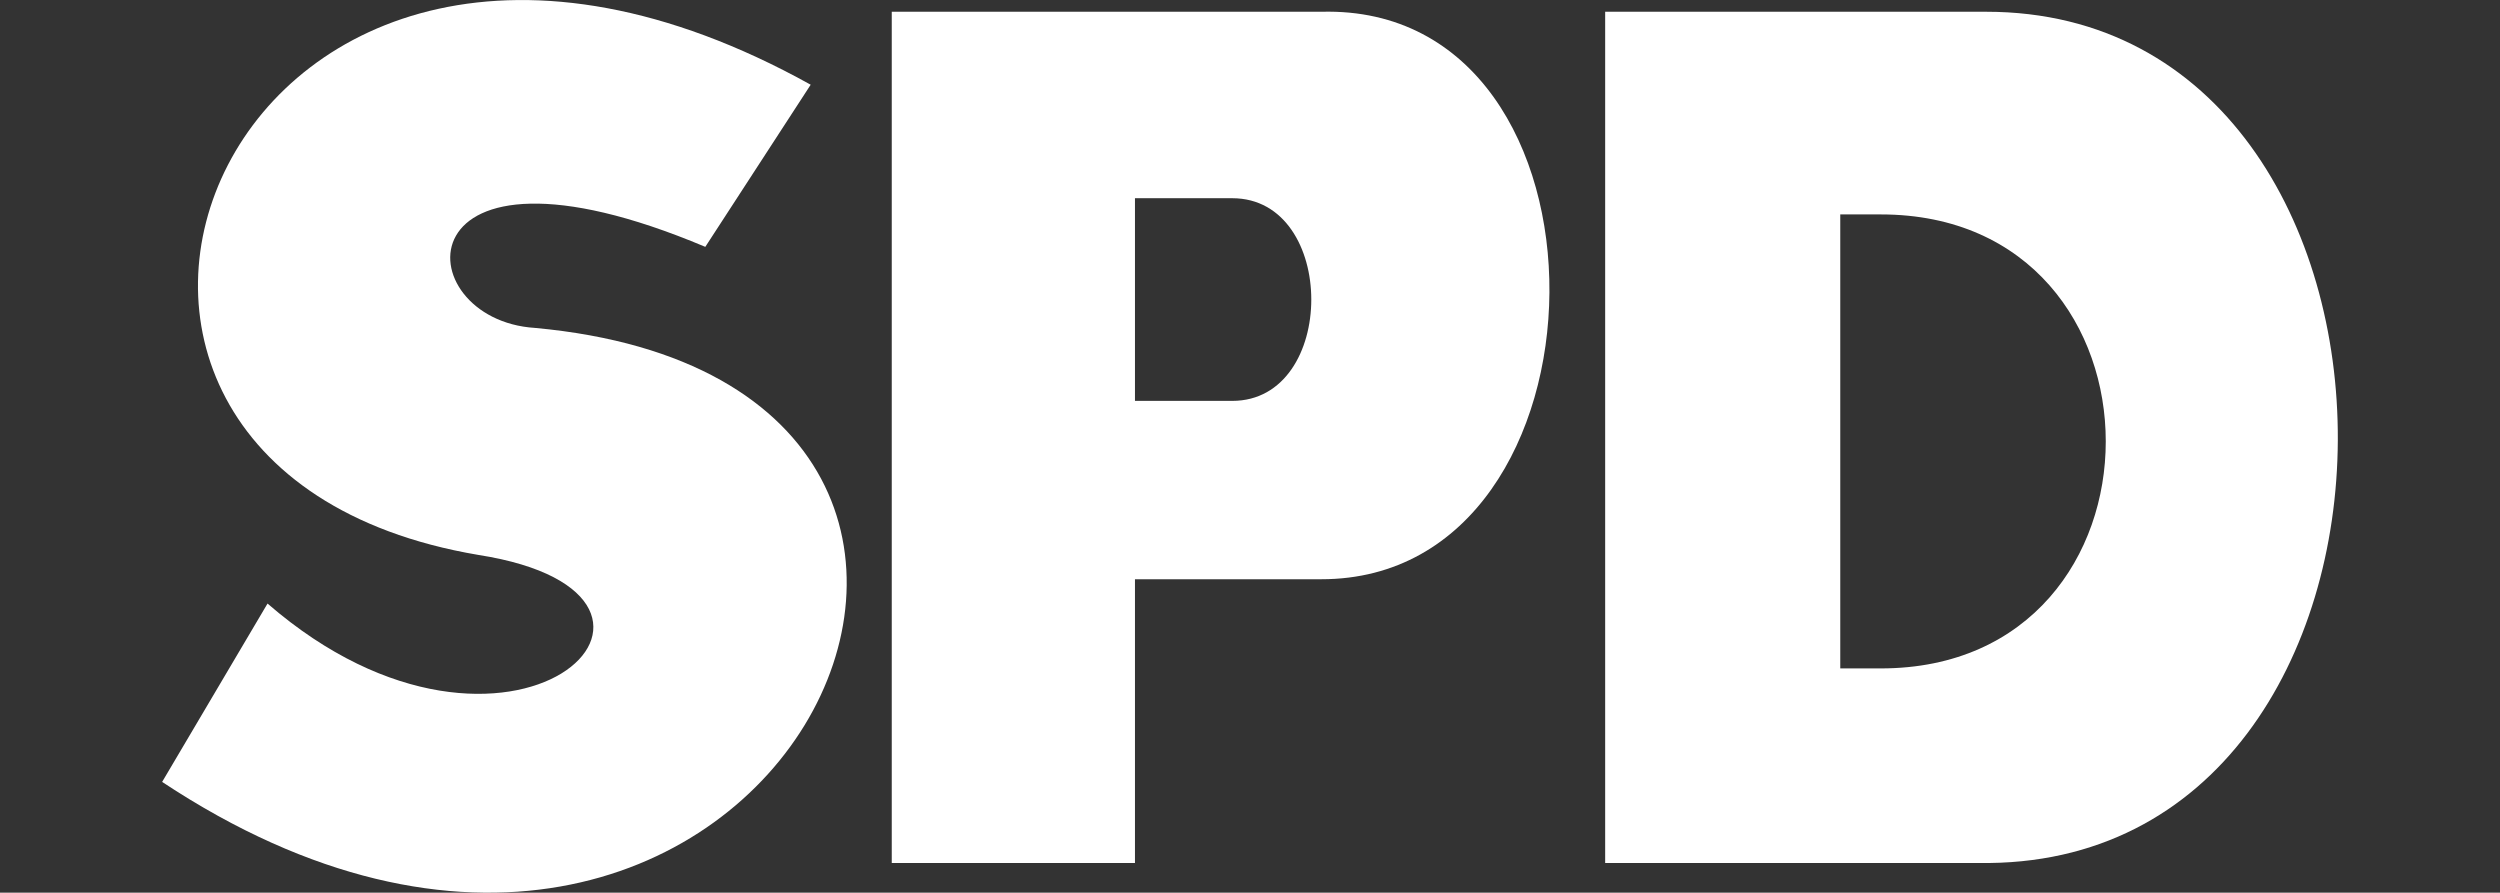 <svg xmlns="http://www.w3.org/2000/svg" version="1.1" viewBox="0 208.55 308.38 110.11">
	<rect x="0" y="208.55" width="308.38" height="110.11" fill="#333333" stroke="none"/>
	<path id="S" d="M 87,239 L 100,219 C 28,179 -6,266 59,277 C 91,282 63,309 33,283 L 20,305 C 94,354 142,256 66,249 C 50,248 49,223 87,239 z" style="fill:#ffffff;stroke:none"/>
	<path id="P" d="M 110,210 V 315 H 140 V 280 H 163 C 200,280 201,209 163,210 H 110 z M 140,233 H 152 C 165,233 165,258 152,258 H 140 V 233 z" style="fill:#ffffff;fill-rule:evenodd;stroke:none"/>
	<path id="D" d="M 198,210 V 315 H 244 C 303,316 303,210 245,210 H 198 z M 227,235 H 232 C 269,235 269,291 232,291 H 227 V 235 z" style="fill:#ffffff;fill-rule:evenodd;stroke:none"/>
</svg>